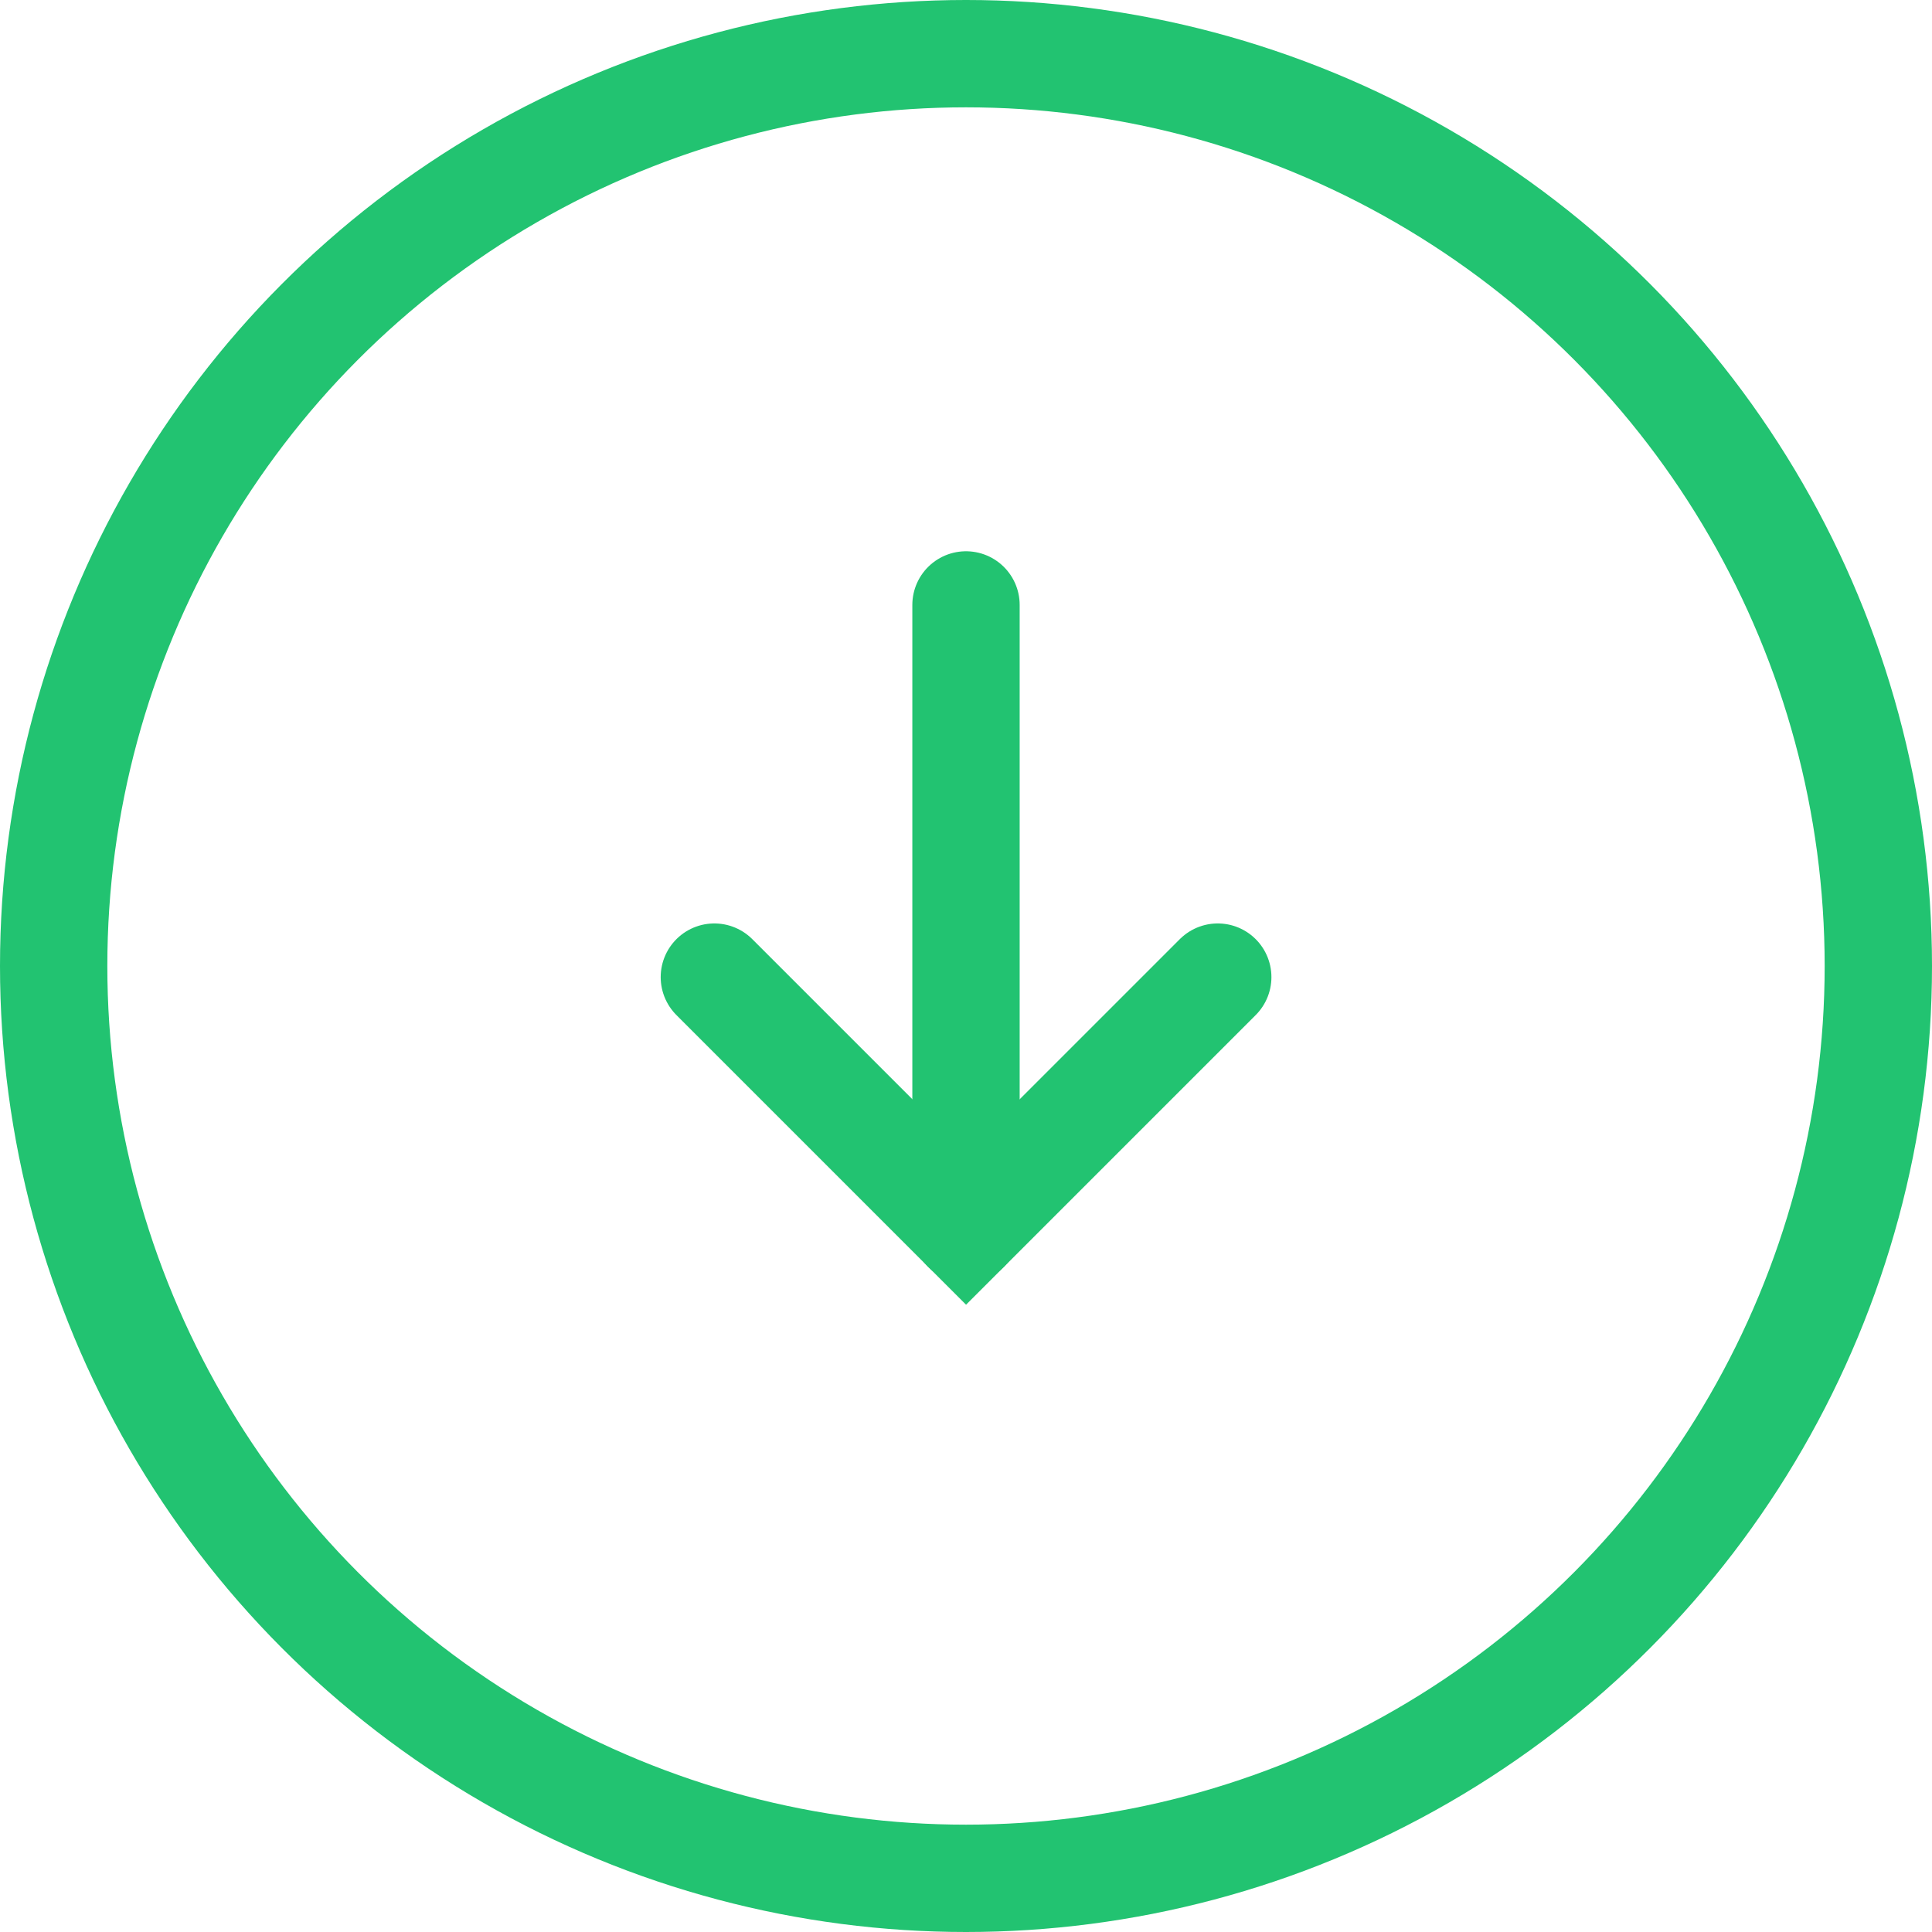 <svg xmlns="http://www.w3.org/2000/svg" width="36" height="36" viewBox="0 0 36 36">
  <g id="Group_25418" data-name="Group 25418" transform="translate(-1072 -635)">
    <g id="Ellipse_12972" data-name="Ellipse 12972" transform="translate(1072 635)" fill="none" stroke="#22c371" stroke-width="2">
      <circle cx="18" cy="18" r="18" stroke="none"/>
      <circle cx="18" cy="18" r="17" fill="none"/>
    </g>
    <path id="Path_32477" data-name="Path 32477" d="M-2029-58.565v11.626" transform="translate(3119 704.837)" fill="none" stroke="#22c371" stroke-linecap="round" stroke-width="2"/>
    <path id="Path_32478" data-name="Path 32478" d="M-2035-45l4.69,4.69,4.69-4.69" transform="translate(3120.311 698.207)" fill="none" stroke="#22c371" stroke-linecap="round" stroke-width="2"/>
  </g>
</svg>

